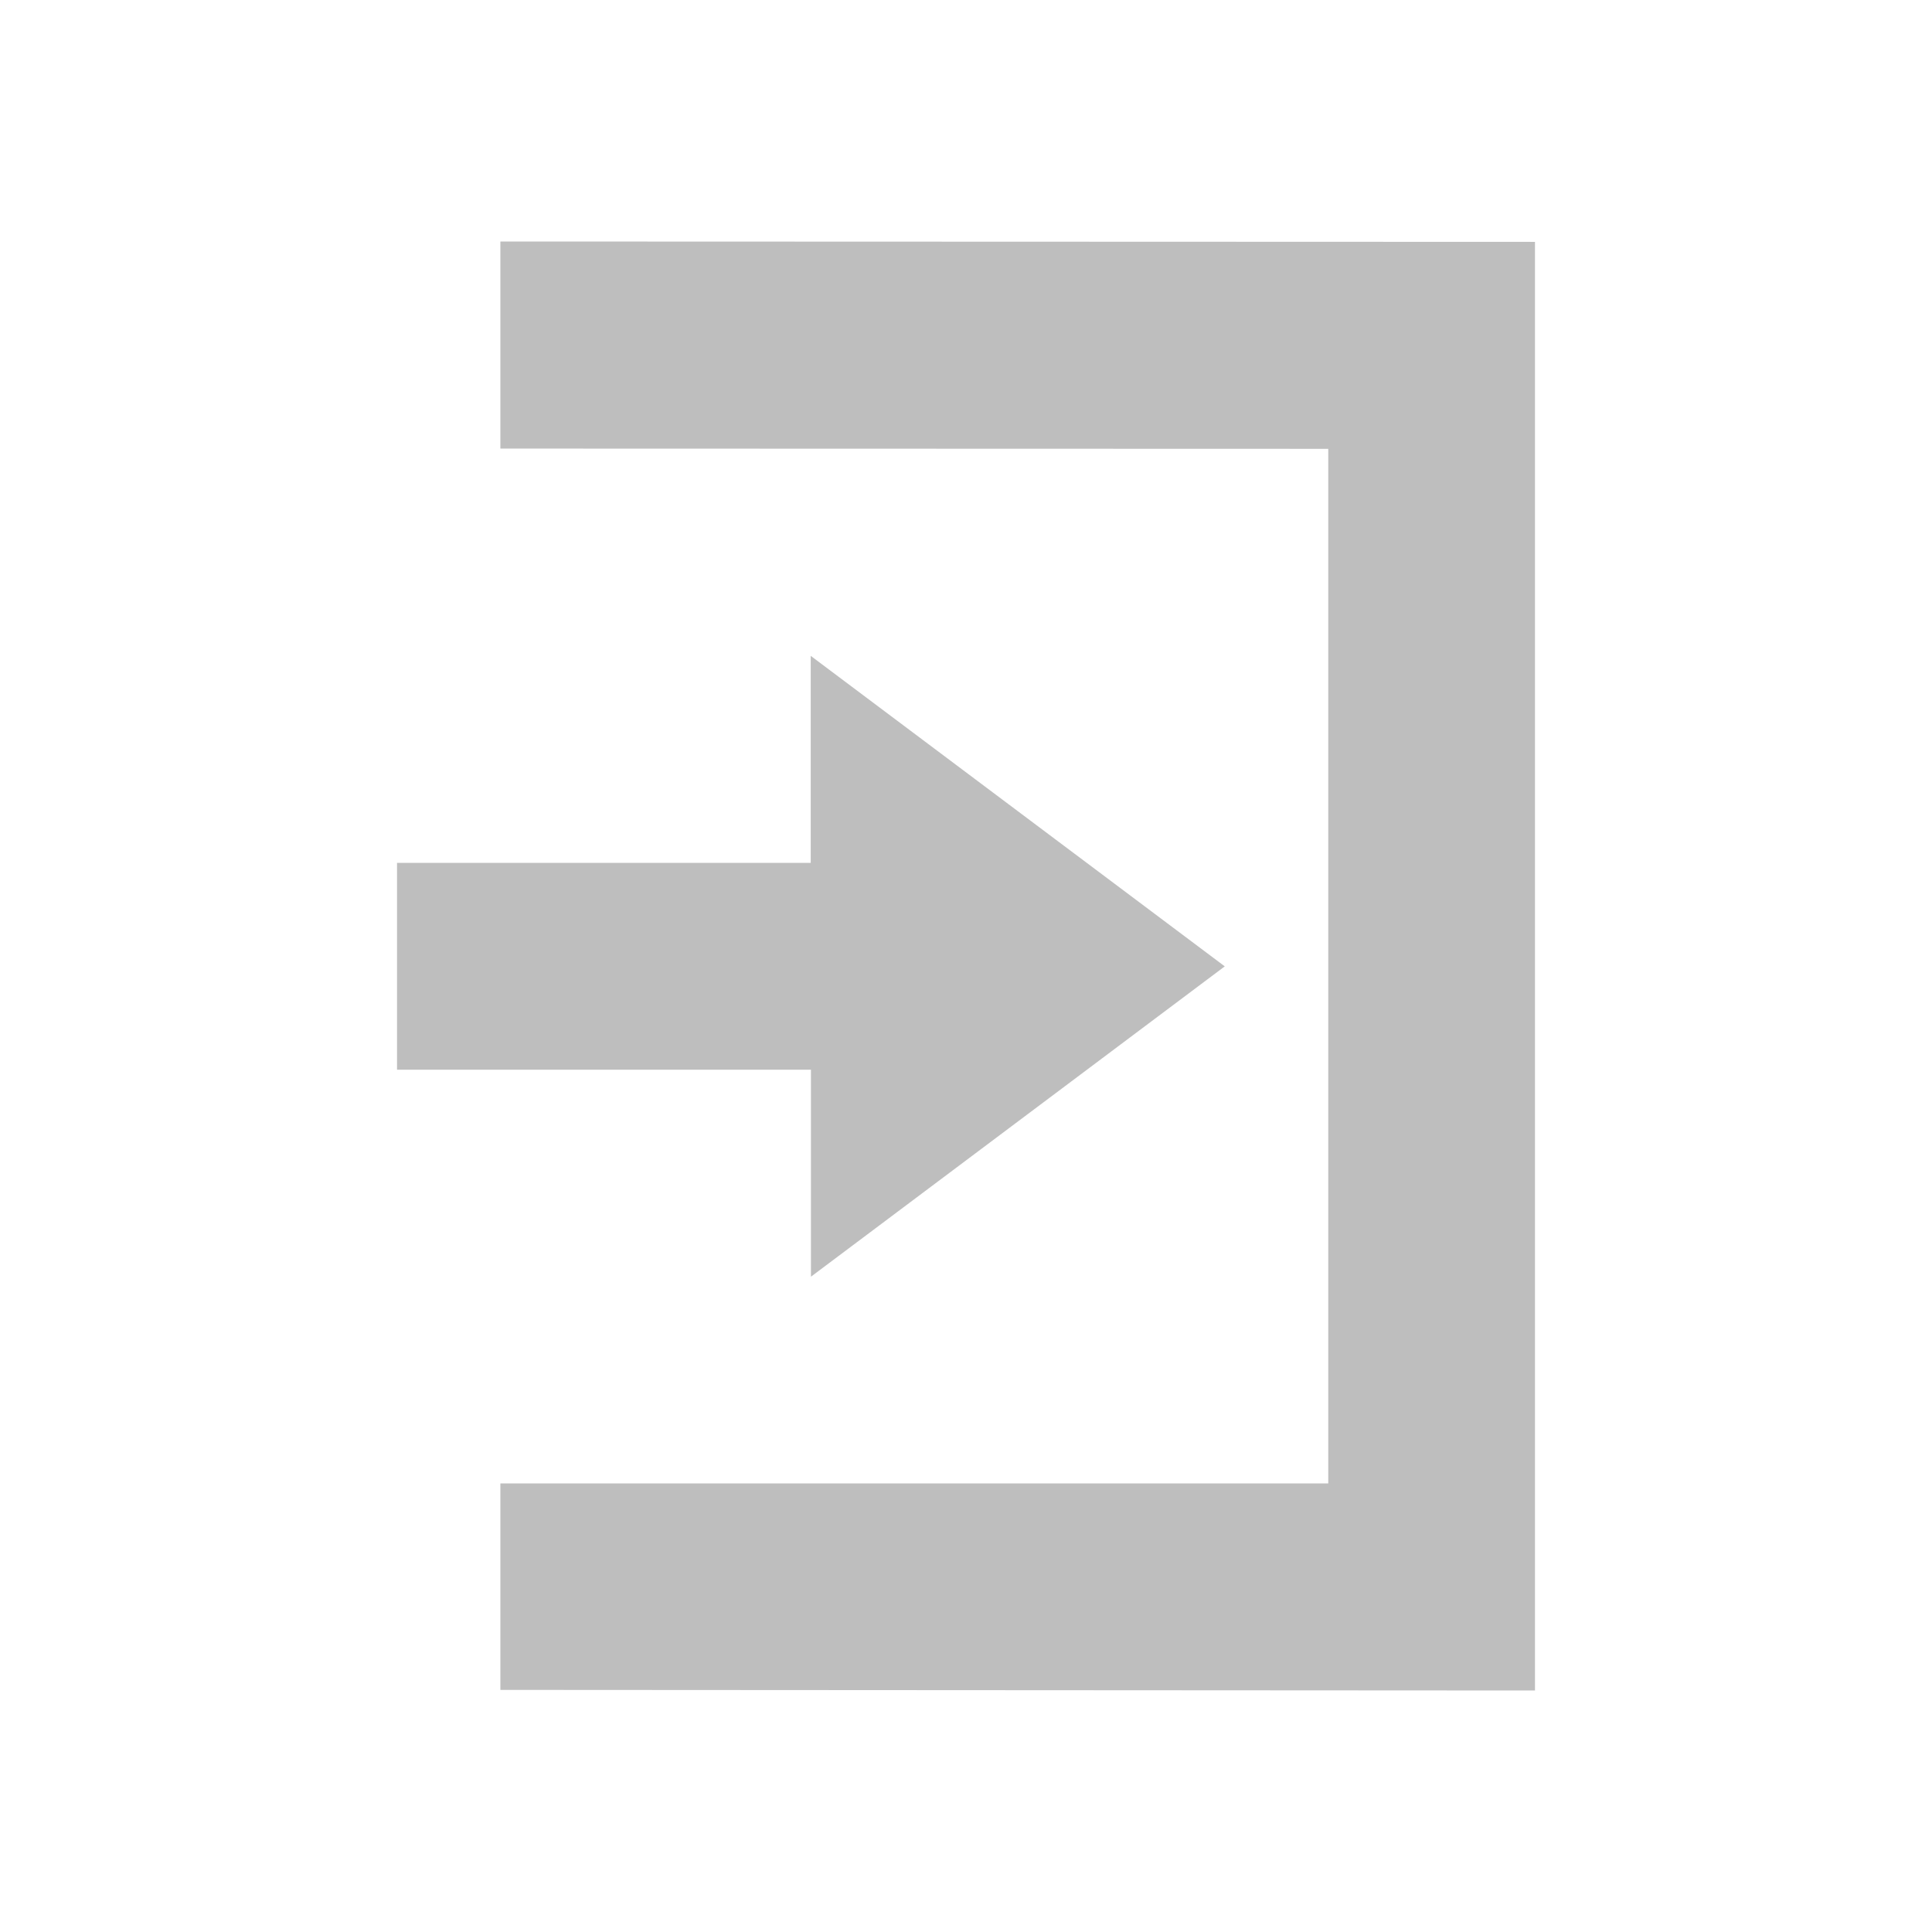 <svg xmlns="http://www.w3.org/2000/svg" viewBox="0 0 16 16">
  <path fill="#bebebe" d="M4.144 2v1.715L11 3.717v8.568H4.144v1.71l8.568.005V2.003zm2.57 3.432v1.714H3.288v1.713h3.428v1.714l3.427-2.57-3.427-2.57z"/>
</svg>
